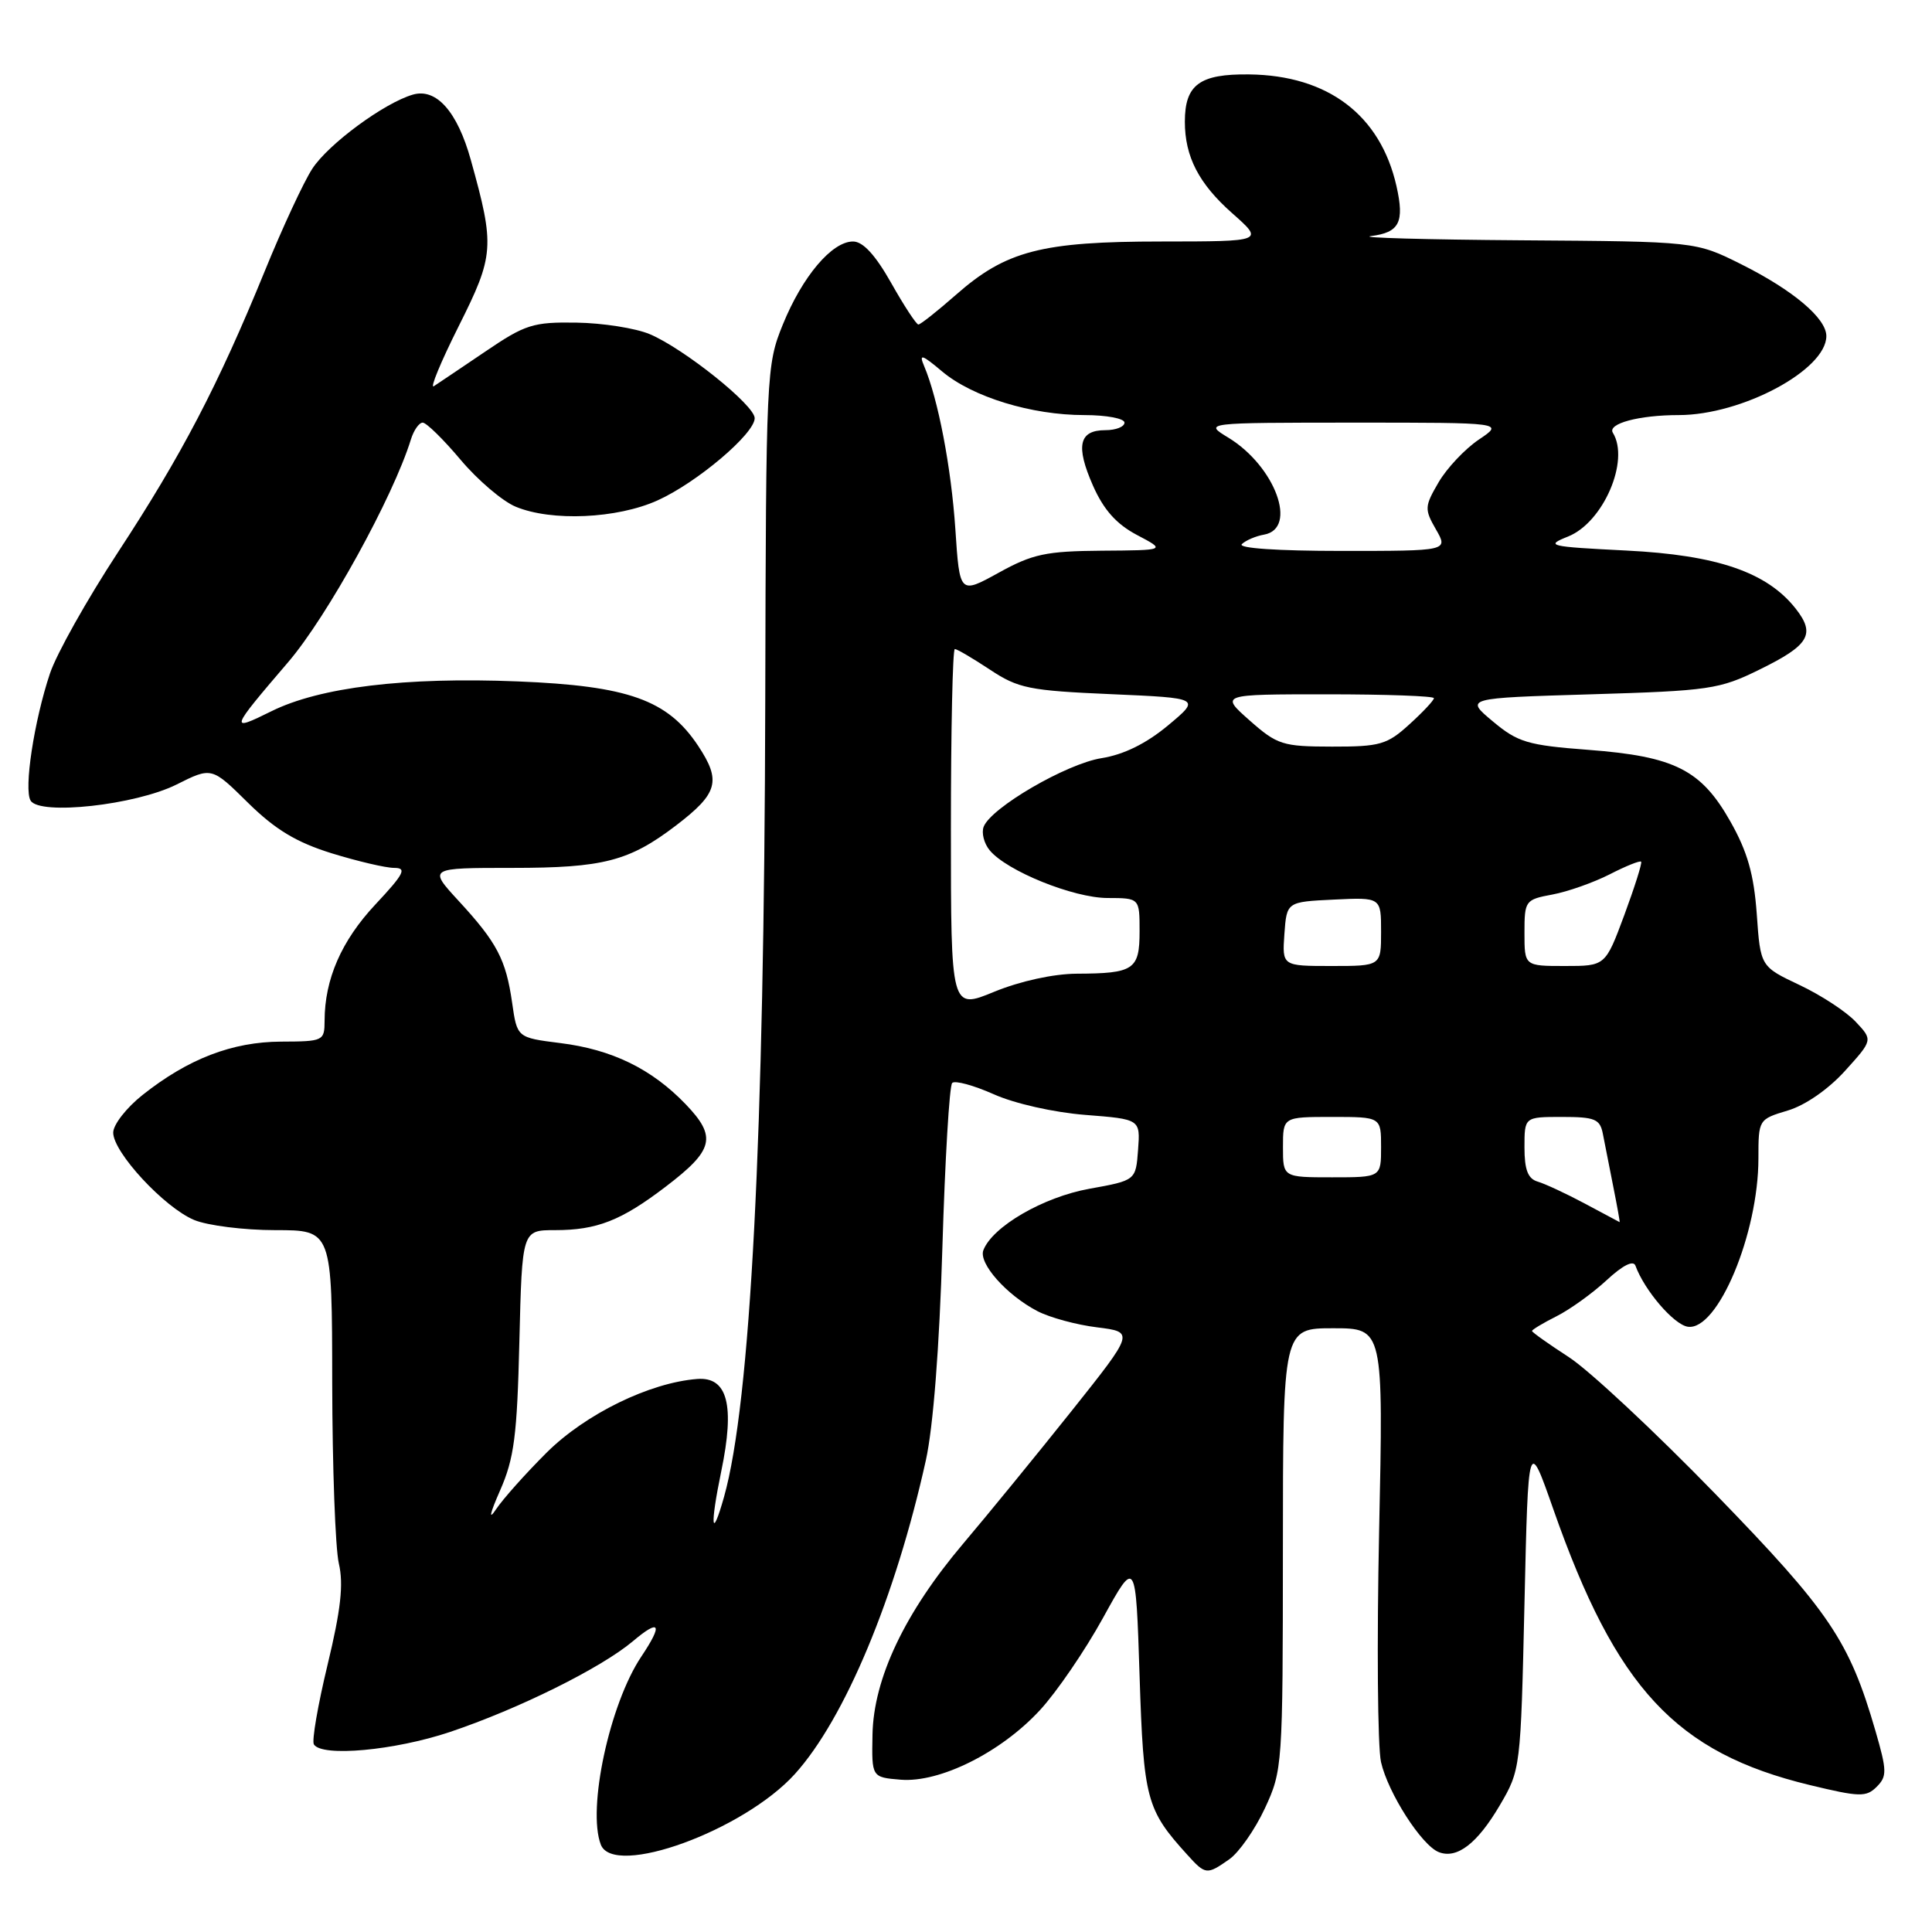 <?xml version="1.0" encoding="UTF-8" standalone="no"?>
<!DOCTYPE svg PUBLIC "-//W3C//DTD SVG 1.1//EN" "http://www.w3.org/Graphics/SVG/1.1/DTD/svg11.dtd" >
<svg xmlns="http://www.w3.org/2000/svg" xmlns:xlink="http://www.w3.org/1999/xlink" version="1.1" viewBox="0 0 256 256">
 <g >
 <path fill="currentColor"
d=" M 162.88 246.37 C 164.17 245.47 166.29 242.43 167.60 239.62 C 169.94 234.59 169.98 233.96 169.99 205.25 C 170.00 176.00 170.00 176.00 176.65 176.00 C 183.31 176.00 183.31 176.00 182.74 202.91 C 182.43 217.71 182.54 231.46 182.99 233.48 C 183.92 237.58 188.39 244.55 190.66 245.42 C 193.06 246.35 195.75 244.28 198.72 239.23 C 201.48 234.53 201.50 234.35 202.00 212.50 C 202.50 190.50 202.50 190.50 205.83 200.00 C 214.16 223.74 222.06 232.24 239.81 236.53 C 246.40 238.12 247.28 238.15 248.67 236.76 C 250.05 235.38 250.04 234.64 248.51 229.36 C 245.04 217.40 242.44 213.55 227.27 197.93 C 219.28 189.70 210.55 181.55 207.87 179.82 C 205.19 178.08 203.00 176.53 203.00 176.36 C 203.00 176.19 204.46 175.31 206.25 174.41 C 208.04 173.51 211.02 171.36 212.88 169.64 C 215.00 167.67 216.42 166.95 216.70 167.70 C 217.90 170.99 221.80 175.53 223.65 175.80 C 227.60 176.37 233.00 163.48 233.00 153.48 C 233.00 148.35 233.02 148.31 236.89 147.15 C 239.21 146.46 242.27 144.33 244.47 141.90 C 248.17 137.81 248.17 137.81 245.89 135.39 C 244.64 134.05 241.29 131.86 238.45 130.52 C 233.27 128.07 233.27 128.07 232.78 121.11 C 232.40 115.86 231.55 112.86 229.30 108.88 C 225.42 102.00 221.92 100.23 210.48 99.36 C 202.41 98.75 201.12 98.36 197.81 95.59 C 194.11 92.50 194.11 92.50 210.81 92.00 C 226.51 91.53 227.83 91.34 233.15 88.72 C 239.74 85.49 240.60 84.04 237.94 80.65 C 234.14 75.82 227.53 73.55 215.50 72.95 C 205.17 72.43 204.70 72.32 207.78 71.09 C 212.44 69.23 215.99 61.02 213.71 57.34 C 212.97 56.13 217.19 55.00 222.44 55.00 C 230.81 55.00 242.00 49.01 242.00 44.53 C 242.00 42.17 237.59 38.45 230.71 35.01 C 224.68 32.00 224.68 32.00 201.59 31.84 C 188.89 31.75 179.92 31.50 181.66 31.28 C 185.43 30.81 186.12 29.46 185.04 24.66 C 182.91 15.25 175.97 9.98 165.51 9.86 C 158.95 9.78 157.00 11.22 157.00 16.13 C 157.00 20.76 158.85 24.34 163.27 28.25 C 167.50 31.99 167.50 31.99 153.93 32.00 C 138.01 32.00 133.30 33.22 126.65 39.08 C 124.20 41.23 121.97 43.00 121.69 43.00 C 121.42 43.00 119.79 40.52 118.09 37.50 C 115.98 33.77 114.35 32.00 113.03 32.00 C 110.23 32.00 106.32 36.63 103.73 43.00 C 101.54 48.39 101.50 49.38 101.40 93.00 C 101.27 150.76 99.45 185.86 95.94 198.34 C 94.27 204.26 94.06 202.26 95.57 194.95 C 97.39 186.19 96.41 182.42 92.40 182.72 C 86.09 183.20 77.59 187.36 72.45 192.46 C 69.67 195.23 66.64 198.62 65.72 200.00 C 64.70 201.53 64.91 200.57 66.26 197.50 C 68.13 193.25 68.52 190.27 68.82 177.75 C 69.18 163.00 69.18 163.00 73.53 163.00 C 79.10 163.00 82.31 161.74 88.21 157.24 C 94.60 152.37 95.01 150.65 90.85 146.31 C 86.35 141.63 81.09 139.06 74.22 138.21 C 68.52 137.49 68.52 137.49 67.86 132.87 C 67.04 127.14 65.86 124.89 60.76 119.36 C 56.75 115.00 56.75 115.00 67.90 115.00 C 79.93 115.00 83.37 114.11 89.55 109.40 C 95.14 105.13 95.60 103.50 92.51 98.83 C 88.47 92.74 83.27 90.88 68.60 90.29 C 53.67 89.69 42.39 91.06 35.97 94.24 C 30.35 97.02 30.43 96.79 38.19 87.73 C 43.35 81.71 52.09 65.85 54.44 58.25 C 54.82 57.01 55.53 56.00 56.01 56.00 C 56.49 56.00 58.75 58.21 61.02 60.91 C 63.30 63.62 66.59 66.42 68.33 67.14 C 73.08 69.12 81.76 68.73 87.12 66.31 C 92.34 63.96 100.00 57.47 100.00 55.41 C 100.00 53.69 90.62 46.19 86.10 44.28 C 84.23 43.49 79.86 42.80 76.39 42.75 C 70.64 42.66 69.59 42.99 64.31 46.58 C 61.13 48.73 58.06 50.80 57.49 51.17 C 56.92 51.55 58.40 47.97 60.78 43.22 C 65.49 33.83 65.58 32.66 62.39 21.21 C 60.61 14.79 57.81 11.63 54.70 12.54 C 50.89 13.65 43.51 19.09 41.38 22.36 C 40.25 24.09 37.40 30.22 35.05 36.00 C 28.89 51.07 24.07 60.31 15.63 73.18 C 11.55 79.41 7.49 86.63 6.62 89.24 C 4.52 95.51 3.13 104.60 4.06 106.09 C 5.28 108.07 17.94 106.67 23.38 103.96 C 28.05 101.62 28.05 101.62 32.86 106.37 C 36.47 109.92 39.25 111.60 43.93 113.06 C 47.37 114.12 51.10 115.00 52.23 115.00 C 53.95 115.00 53.55 115.78 49.72 119.87 C 45.24 124.66 43.02 129.75 43.01 135.25 C 43.00 137.93 42.85 138.00 37.25 138.02 C 30.78 138.05 24.94 140.29 18.90 145.08 C 16.75 146.78 15.00 149.03 15.00 150.08 C 15.00 152.69 21.77 160.00 25.72 161.65 C 27.49 162.39 32.33 163.00 36.47 163.00 C 44.00 163.00 44.00 163.00 44.02 183.25 C 44.04 194.39 44.43 205.16 44.90 207.18 C 45.54 209.93 45.16 213.31 43.41 220.57 C 42.12 225.92 41.30 230.67 41.59 231.14 C 42.63 232.84 52.29 231.95 59.61 229.50 C 68.74 226.43 79.61 221.04 83.85 217.48 C 87.46 214.43 87.88 215.17 84.98 219.50 C 80.78 225.77 77.79 239.67 79.61 244.42 C 81.31 248.84 98.54 242.57 105.33 235.06 C 111.94 227.74 118.65 211.68 122.68 193.50 C 123.65 189.14 124.48 178.51 124.87 165.33 C 125.22 153.69 125.80 143.86 126.17 143.50 C 126.53 143.13 129.01 143.81 131.67 144.99 C 134.43 146.23 139.63 147.40 143.80 147.73 C 151.10 148.30 151.10 148.30 150.80 152.35 C 150.50 156.41 150.50 156.41 144.34 157.52 C 138.24 158.62 131.51 162.52 130.30 165.66 C 129.64 167.39 133.37 171.60 137.46 173.73 C 139.09 174.58 142.65 175.55 145.37 175.88 C 150.32 176.50 150.32 176.50 141.96 187.00 C 137.35 192.78 130.92 200.65 127.66 204.50 C 119.90 213.66 115.75 222.39 115.61 229.85 C 115.50 235.50 115.50 235.50 119.35 235.82 C 124.54 236.24 132.64 232.20 137.80 226.60 C 140.01 224.21 143.77 218.71 146.16 214.37 C 150.50 206.50 150.50 206.50 151.00 222.05 C 151.53 238.41 151.89 239.78 157.31 245.75 C 159.74 248.44 159.91 248.45 162.88 246.37 Z  M 210.00 159.48 C 207.53 158.16 204.71 156.85 203.75 156.57 C 202.46 156.19 202.00 155.01 202.00 152.03 C 202.00 148.00 202.00 148.00 206.98 148.00 C 211.35 148.00 212.01 148.28 212.39 150.25 C 212.63 151.49 213.25 154.64 213.77 157.25 C 214.29 159.86 214.67 161.97 214.61 161.94 C 214.55 161.91 212.47 160.80 210.00 159.48 Z  M 170.00 152.00 C 170.00 148.00 170.00 148.00 176.50 148.00 C 183.00 148.00 183.00 148.00 183.00 152.00 C 183.00 156.00 183.00 156.00 176.50 156.00 C 170.00 156.00 170.00 156.00 170.00 152.00 Z  M 126.00 109.89 C 126.00 96.75 126.23 86.00 126.52 86.00 C 126.81 86.00 128.90 87.23 131.17 88.73 C 134.93 91.22 136.37 91.51 147.21 91.98 C 159.11 92.50 159.11 92.50 154.76 96.13 C 151.87 98.53 148.91 99.99 145.96 100.46 C 141.30 101.20 131.31 107.02 130.34 109.55 C 130.03 110.36 130.39 111.77 131.14 112.67 C 133.40 115.41 142.23 118.98 146.75 118.99 C 151.00 119.00 151.00 119.00 151.00 123.39 C 151.00 128.49 150.26 128.99 142.67 129.02 C 139.57 129.04 135.20 130.00 131.75 131.41 C 126.00 133.78 126.00 133.78 126.00 109.89 Z  M 170.19 123.75 C 170.50 119.50 170.50 119.50 176.75 119.20 C 183.00 118.90 183.00 118.90 183.00 123.45 C 183.00 128.00 183.00 128.00 176.44 128.00 C 169.89 128.00 169.89 128.00 170.19 123.75 Z  M 202.00 123.61 C 202.00 119.34 202.10 119.20 205.70 118.53 C 207.74 118.15 211.16 116.94 213.30 115.85 C 215.44 114.75 217.31 114.00 217.46 114.18 C 217.61 114.36 216.60 117.54 215.23 121.25 C 212.72 128.00 212.72 128.00 207.36 128.00 C 202.00 128.00 202.00 128.00 202.00 123.61 Z  M 165.58 95.46 C 161.67 92.00 161.67 92.00 175.83 92.00 C 183.63 92.00 190.00 92.23 190.00 92.51 C 190.00 92.80 188.54 94.36 186.75 95.98 C 183.80 98.67 182.86 98.94 176.50 98.93 C 169.95 98.92 169.25 98.70 165.58 95.46 Z  M 126.59 70.12 C 126.04 61.94 124.31 52.88 122.45 48.50 C 121.74 46.83 122.14 46.95 124.85 49.23 C 128.88 52.61 136.68 55.00 143.68 55.00 C 146.61 55.00 149.00 55.45 149.00 56.00 C 149.00 56.55 147.86 57.00 146.47 57.00 C 142.96 57.00 142.50 59.08 144.83 64.36 C 146.25 67.56 147.93 69.45 150.66 70.89 C 154.50 72.91 154.50 72.91 146.00 72.97 C 138.60 73.03 136.83 73.40 132.33 75.89 C 127.16 78.74 127.16 78.74 126.59 70.12 Z  M 164.55 72.10 C 165.07 71.60 166.40 71.03 167.50 70.84 C 172.01 70.03 168.97 61.78 162.76 57.99 C 159.50 56.01 159.50 56.01 179.40 56.00 C 199.30 56.00 199.30 56.00 195.95 58.25 C 194.11 59.49 191.71 62.04 190.62 63.91 C 188.76 67.10 188.73 67.47 190.27 70.15 C 191.91 73.00 191.91 73.00 177.75 73.00 C 169.30 73.00 163.98 72.64 164.55 72.10 Z "/>
</g>
</svg>